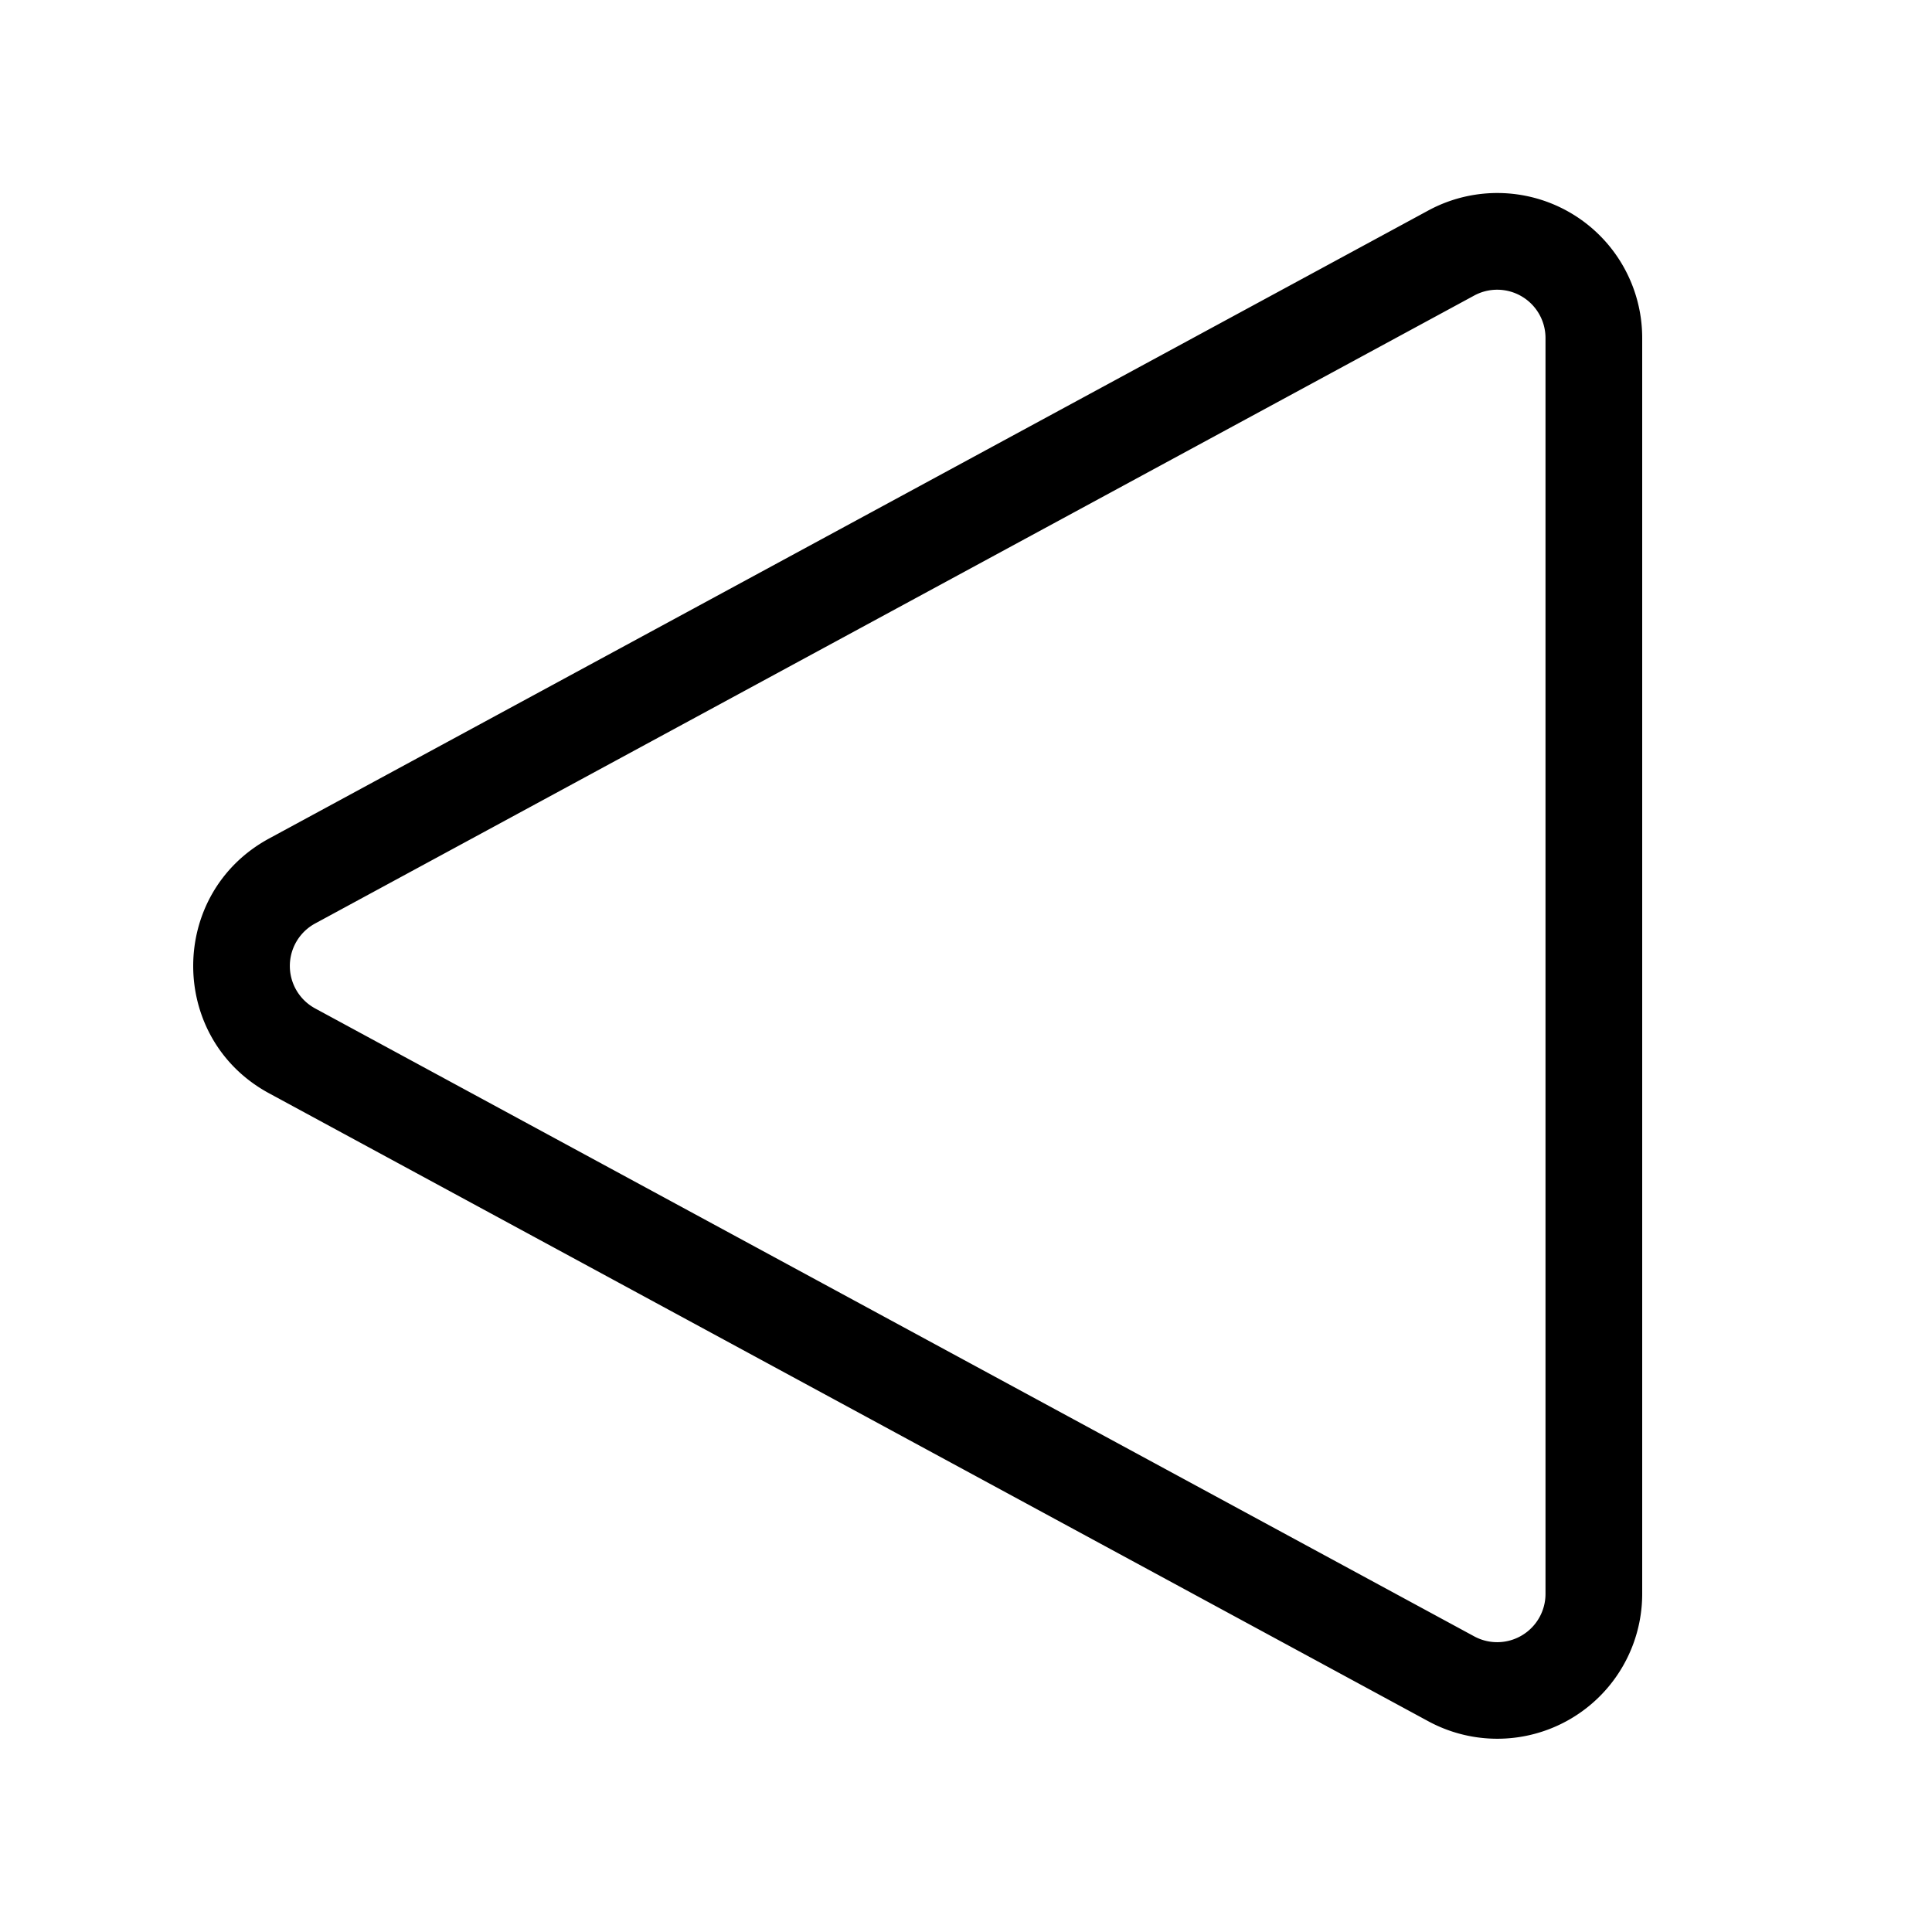 <svg xmlns="http://www.w3.org/2000/svg" width="1em" height="1em" viewBox="0 0 20 20"><path fill="currentColor" d="M2.786 11.318c-1.048-.567-1.048-2.07 0-2.638l11.998-6.5A1.5 1.5 0 0 1 17 3.5v12.999a1.5 1.5 0 0 1-2.215 1.319zm.476-1.758a.5.5 0 0 0 0 .879l11.998 6.5a.5.5 0 0 0 .739-.44v-13a.5.5 0 0 0-.739-.439z"/></svg>